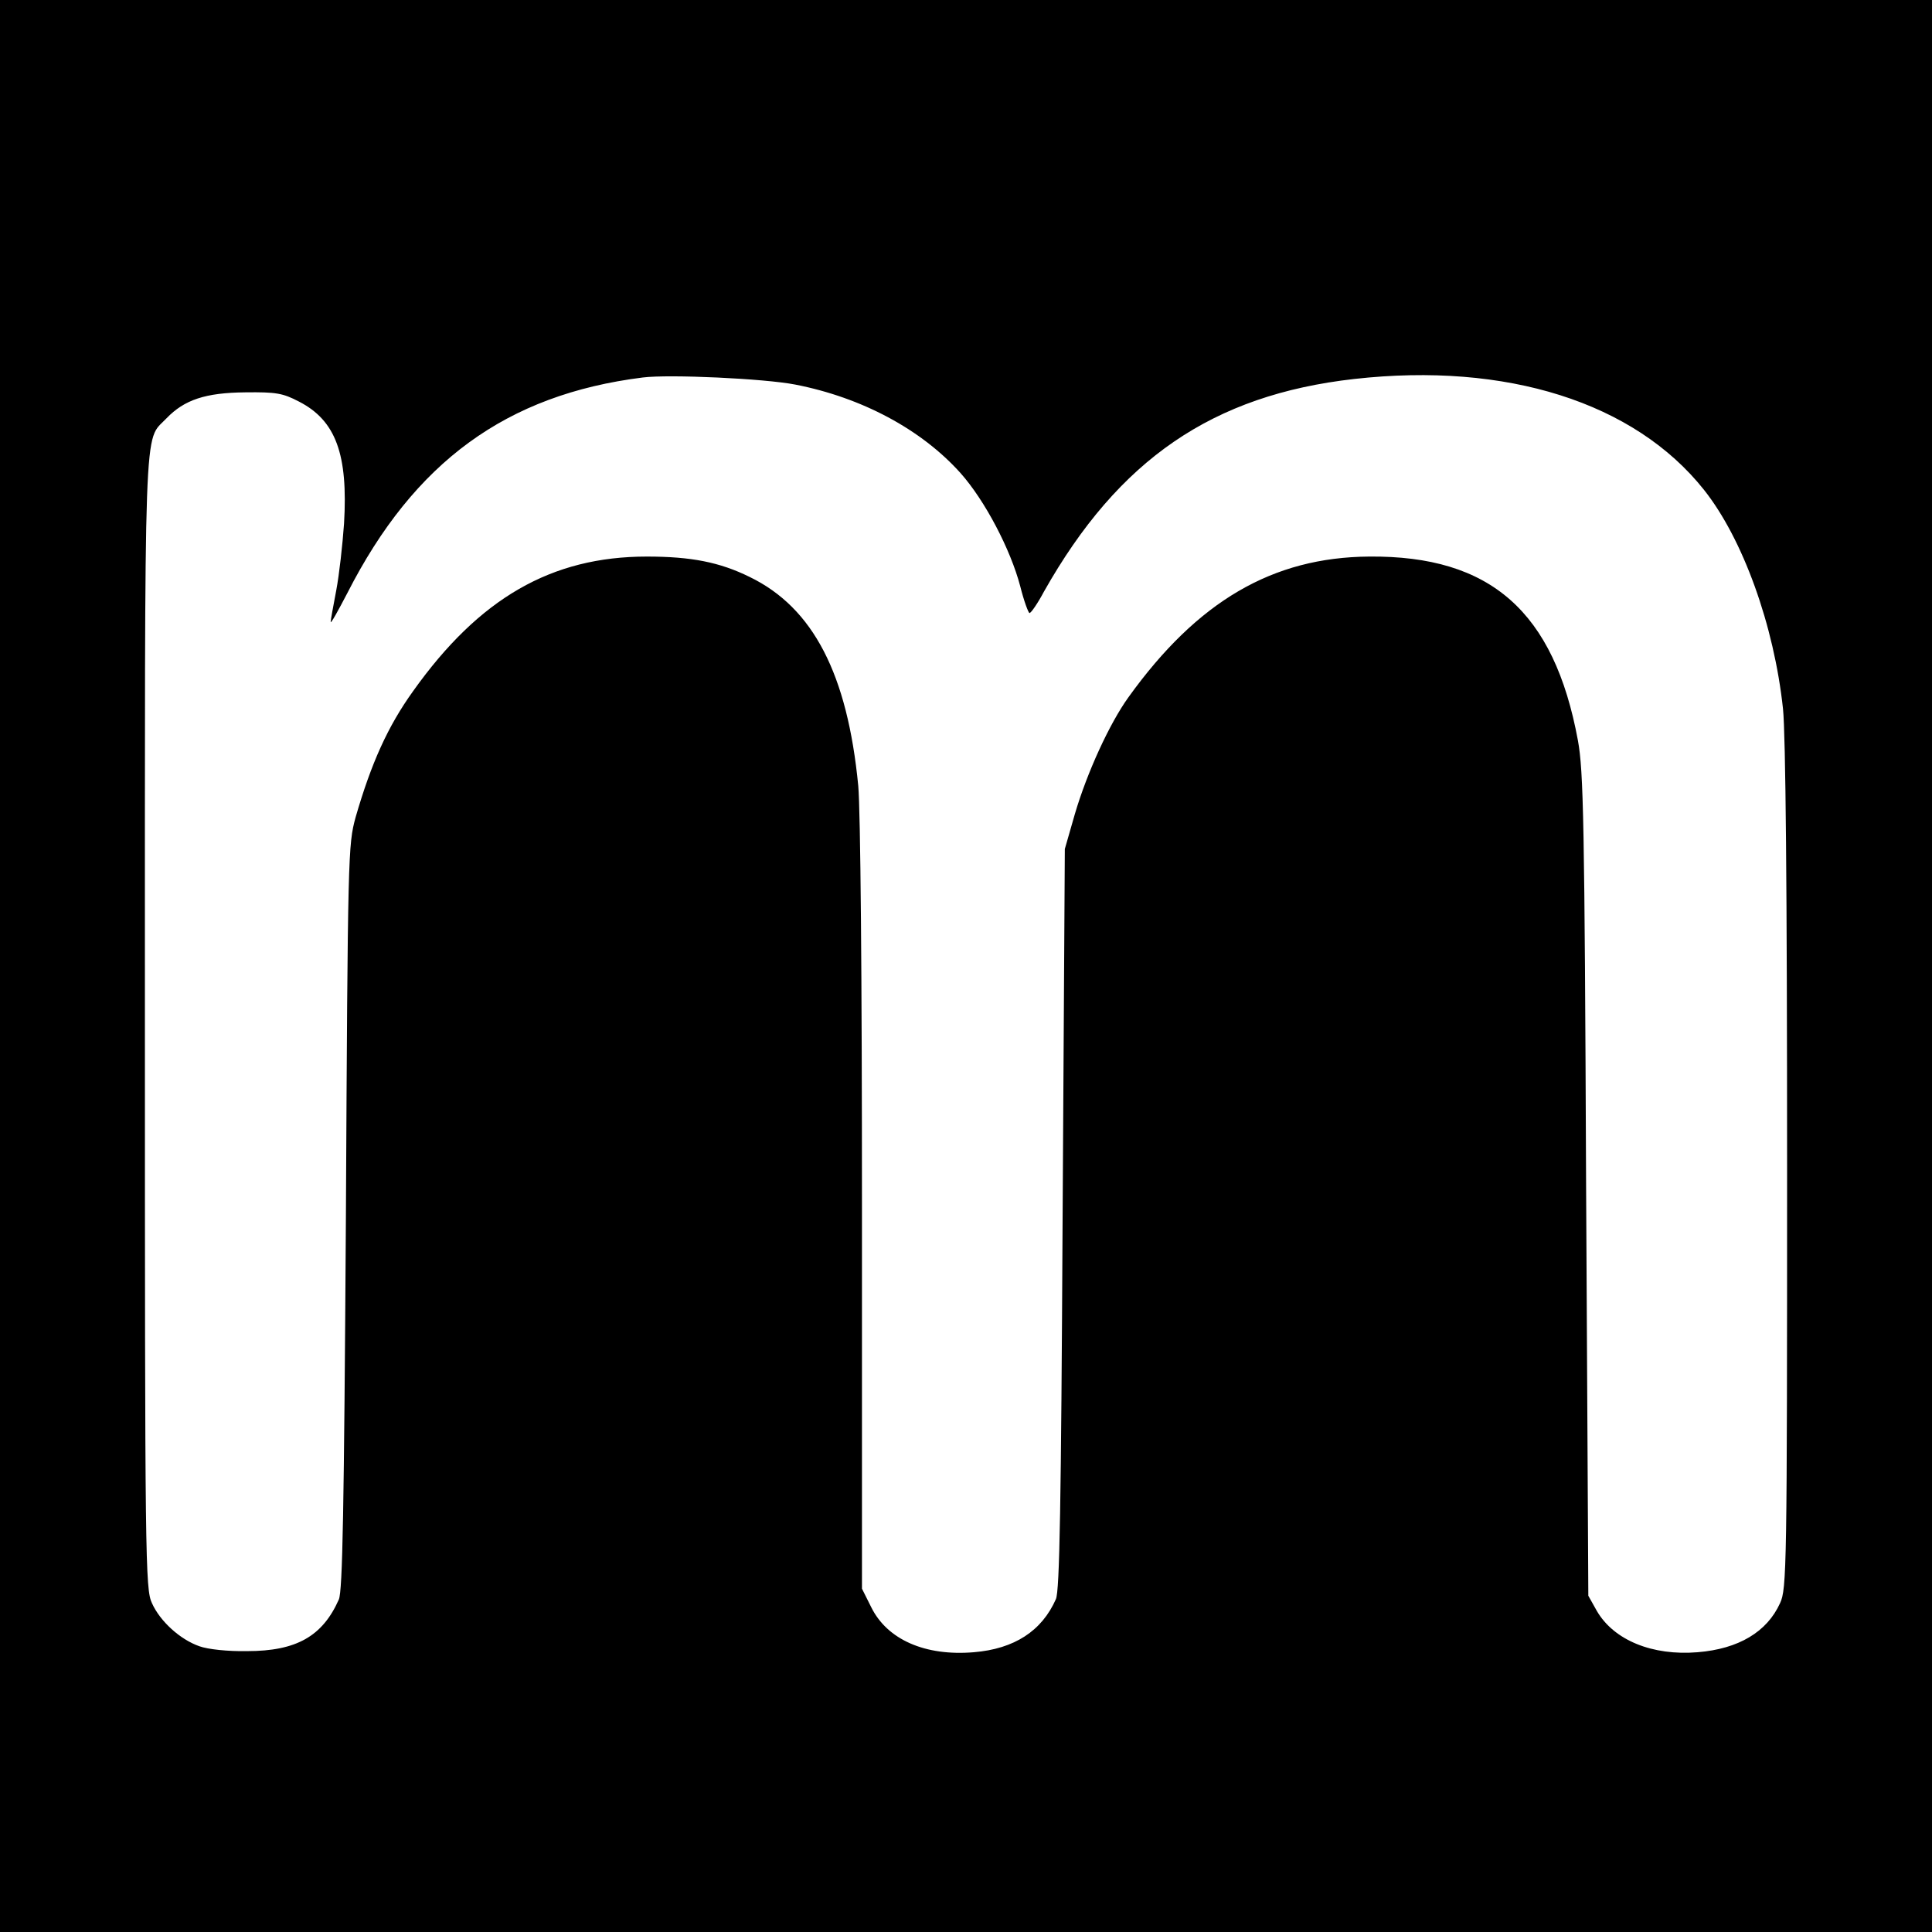 <?xml version="1.0" standalone="no"?>
<!DOCTYPE svg PUBLIC "-//W3C//DTD SVG 20010904//EN"
 "http://www.w3.org/TR/2001/REC-SVG-20010904/DTD/svg10.dtd">
<svg version="1.0" xmlns="http://www.w3.org/2000/svg"
 width="520pt" height="520pt" viewBox="0 0 520 520"
 preserveAspectRatio="xMidYMid meet">
<g transform="translate(0,520) scale(0.1,-0.1)"
fill="#000000" stroke="none">
<path d="M0 2600 l0 -2600 2600 0 2600 0 0 2600 0 2600 -2600 0 -2600 0 0
-2600z m2140 1565 c180 -35 340 -121 445 -238 66 -74 135 -206 161 -305 10
-40 22 -72 25 -72 4 0 22 26 39 58 201 356 454 529 835 572 410 46 754 -63
941 -298 105 -132 189 -365 213 -590 7 -69 11 -478 11 -1235 0 -1077 -1 -1134
-19 -1172 -35 -77 -111 -123 -222 -132 -121 -10 -225 32 -271 111 l-23 41 -6
1105 c-4 979 -7 1115 -22 1197 -64 347 -235 498 -562 495 -260 -2 -462 -120
-648 -379 -51 -71 -111 -202 -144 -314 l-27 -94 -6 -995 c-4 -775 -8 -1001
-18 -1024 -38 -86 -112 -134 -221 -143 -131 -11 -233 34 -276 121 l-25 50 0
1025 c0 628 -4 1069 -10 1136 -29 300 -121 479 -292 562 -81 40 -158 55 -277
55 -257 0 -451 -112 -629 -362 -69 -96 -113 -195 -155 -340 -20 -74 -21 -94
-26 -1075 -5 -796 -9 -1006 -19 -1030 -44 -99 -114 -139 -247 -139 -52 -1
-106 5 -128 13 -52 18 -106 67 -128 116 -18 38 -19 111 -19 1563 0 1669 -4
1560 58 1626 48 50 105 69 212 70 83 1 101 -2 145 -25 99 -51 132 -142 121
-328 -4 -57 -13 -138 -21 -180 -8 -42 -15 -80 -15 -85 0 -6 20 30 45 78 180
353 428 534 795 580 72 9 328 -3 410 -19z"/>
</g>
</svg>
